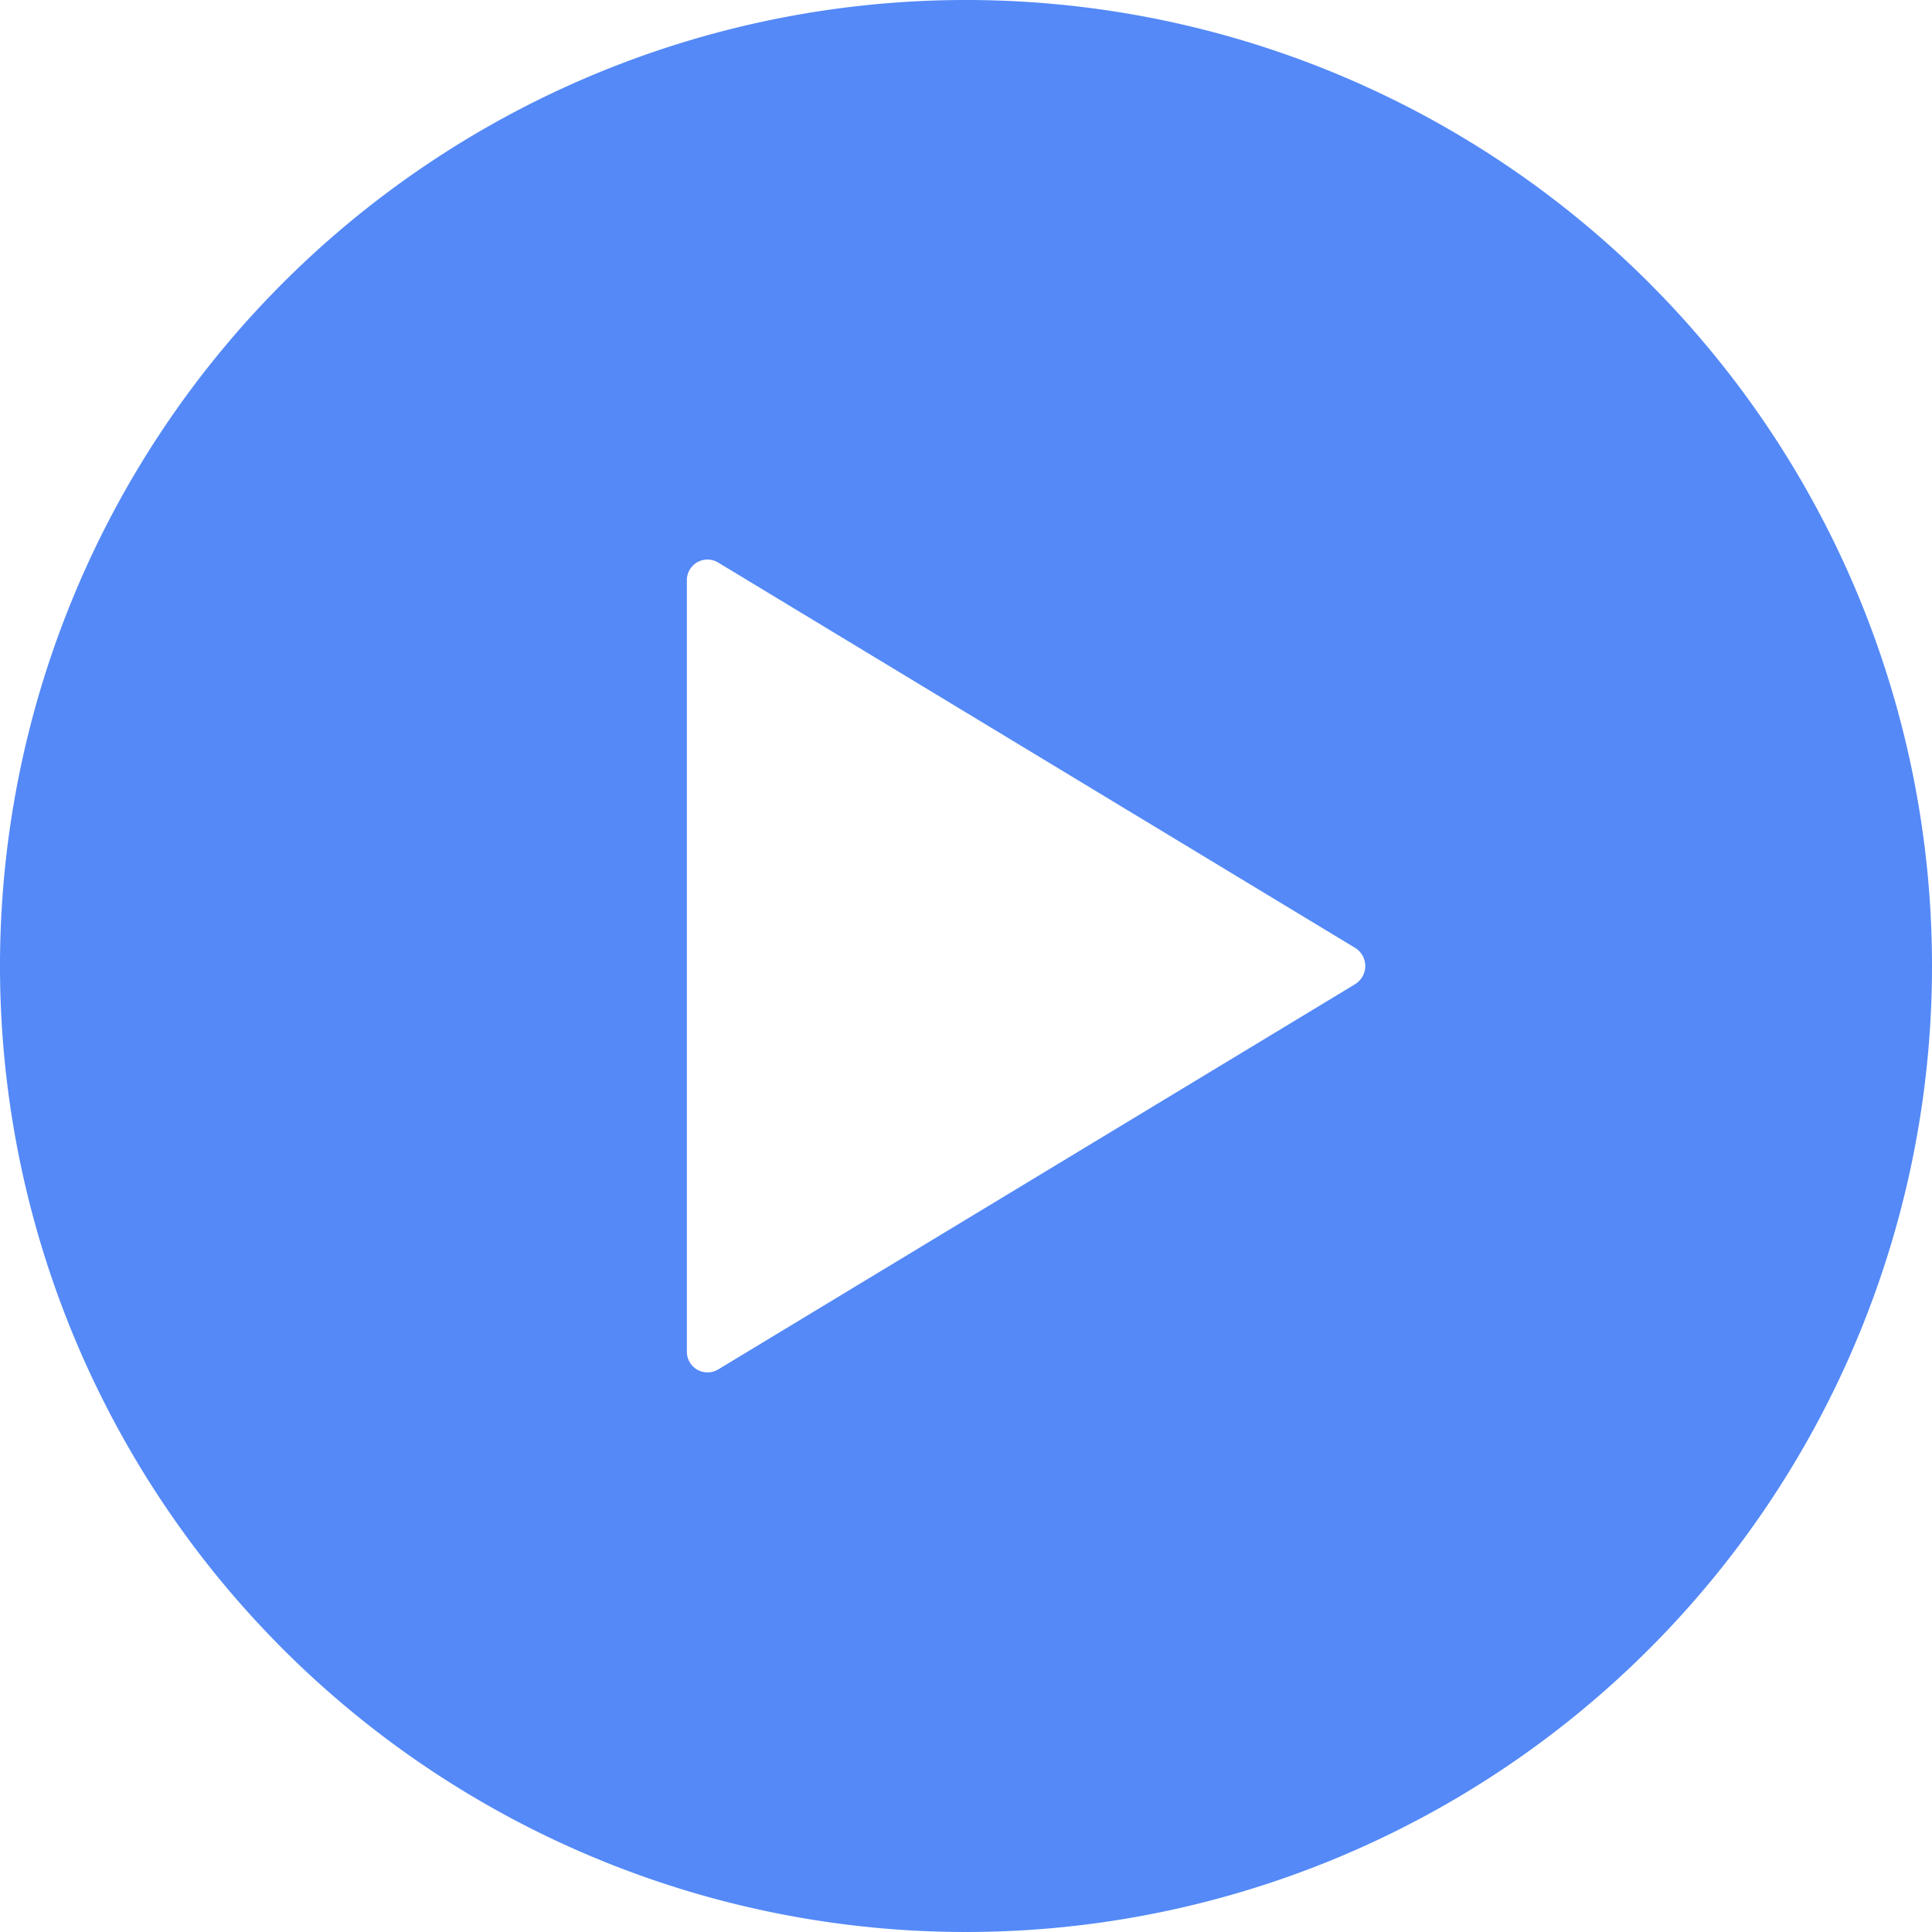 <svg xmlns="http://www.w3.org/2000/svg" width="29.25" height="29.25" viewBox="0 0 29.25 29.25">
  <path id="Icon_ionic-ios-play-circle" data-name="Icon ionic-ios-play-circle" d="M18,3.375A14.625,14.625,0,1,0,32.625,18,14.623,14.623,0,0,0,18,3.375Zm5.892,14.9L14.245,24.11a.313.313,0,0,1-.471-.274V12.164a.312.312,0,0,1,.471-.274l9.647,5.836A.322.322,0,0,1,23.892,18.274Z" transform="translate(-3.375 -3.375)" fill="#5489f7"/>
</svg>
